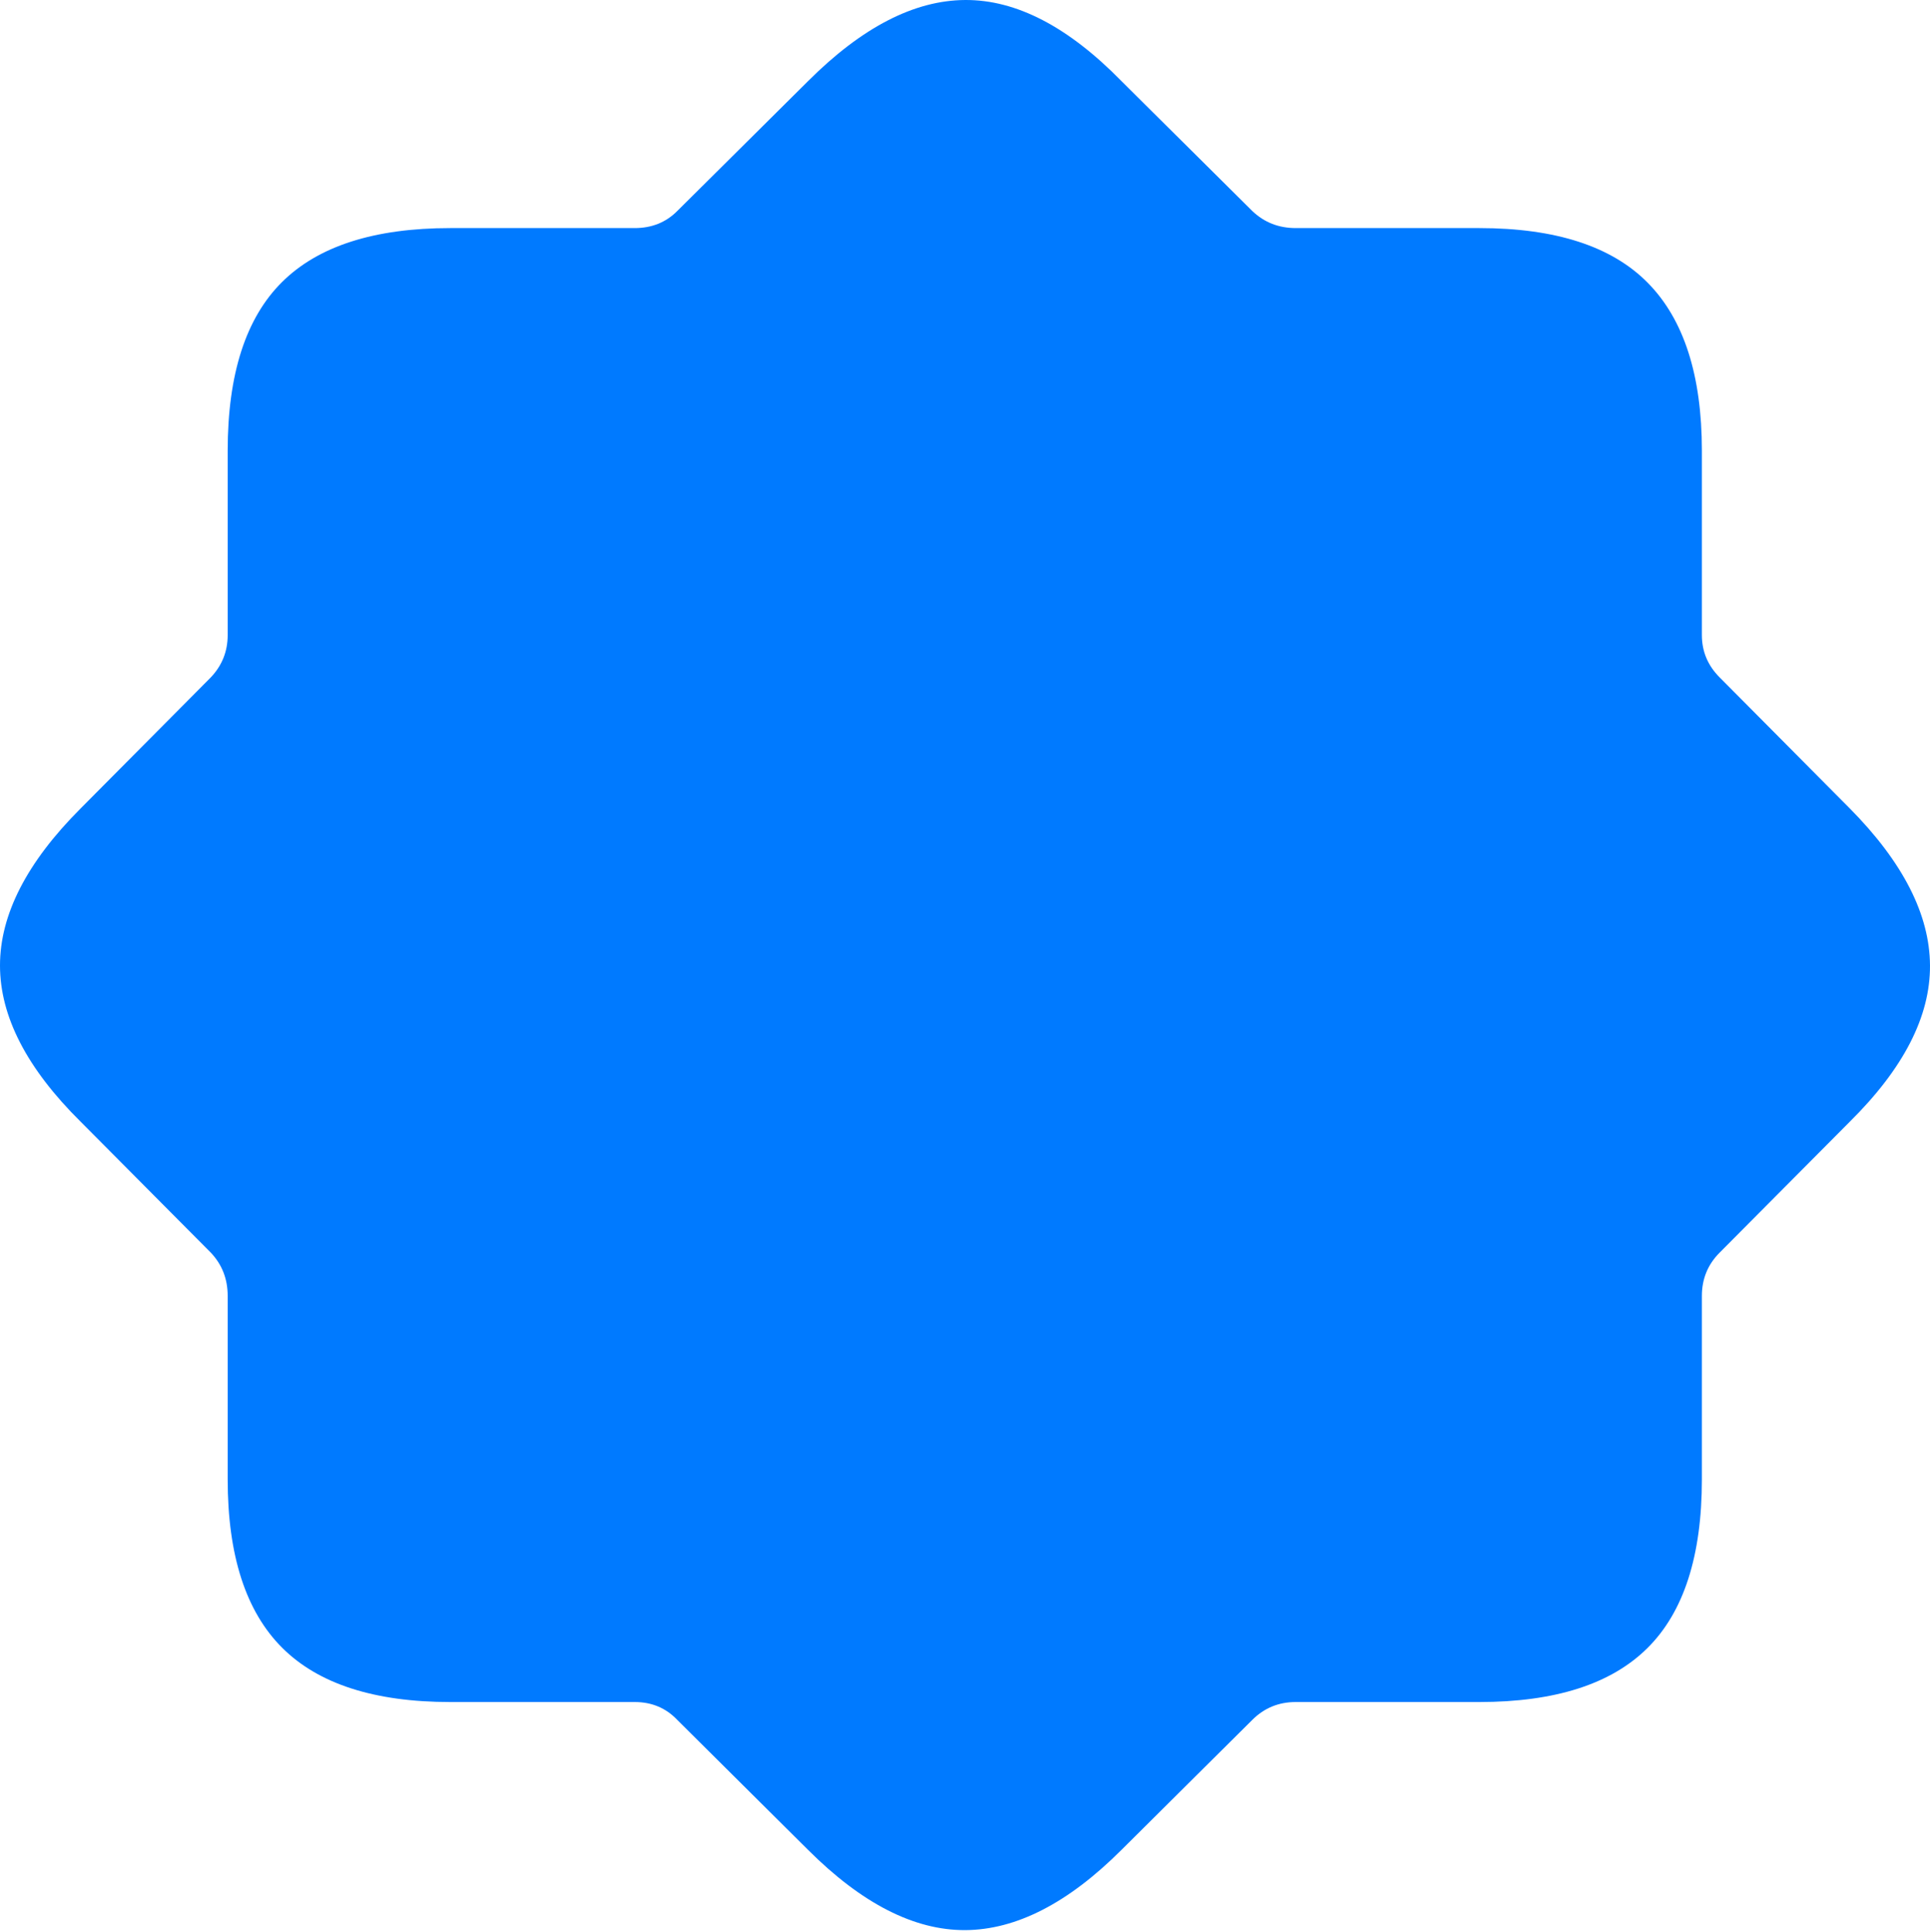 <?xml version="1.0" encoding="UTF-8"?>
<!--Generator: Apple Native CoreSVG 175.5-->
<!DOCTYPE svg
PUBLIC "-//W3C//DTD SVG 1.1//EN"
       "http://www.w3.org/Graphics/SVG/1.1/DTD/svg11.dtd">
<svg version="1.1" xmlns="http://www.w3.org/2000/svg" xmlns:xlink="http://www.w3.org/1999/xlink" width="22.183" height="22.207">
 <g>
  <rect height="22.207" opacity="0" width="22.183" x="0" y="0"/>
  <path d="M5.176 19.566L7.295 19.566Q7.588 19.566 7.783 19.77L9.287 21.265Q10.215 22.192 11.094 22.188Q11.973 22.183 12.891 21.265L14.395 19.77Q14.6 19.566 14.893 19.566L17.002 19.566Q18.311 19.566 18.936 18.945Q19.561 18.325 19.561 17.007L19.561 14.898Q19.561 14.604 19.766 14.399L21.26 12.896Q22.188 11.978 22.183 11.099Q22.178 10.22 21.26 9.292L19.766 7.788Q19.561 7.583 19.561 7.3L19.561 5.181Q19.561 3.882 18.94 3.252Q18.32 2.622 17.002 2.622L14.893 2.622Q14.6 2.622 14.395 2.427L12.891 0.933Q11.973-0.005 11.094 2.52995e-05Q10.215 0.005 9.287 0.933L7.783 2.427Q7.588 2.622 7.295 2.622L5.176 2.622Q3.867 2.622 3.242 3.242Q2.617 3.862 2.617 5.181L2.617 7.3Q2.617 7.583 2.422 7.788L0.928 9.292Q0 10.22 0 11.099Q0 11.978 0.928 12.896L2.422 14.399Q2.617 14.604 2.617 14.898L2.617 17.007Q2.617 18.316 3.242 18.941Q3.867 19.566 5.176 19.566Z" fill="#007aff"/>
 </g>
</svg>
